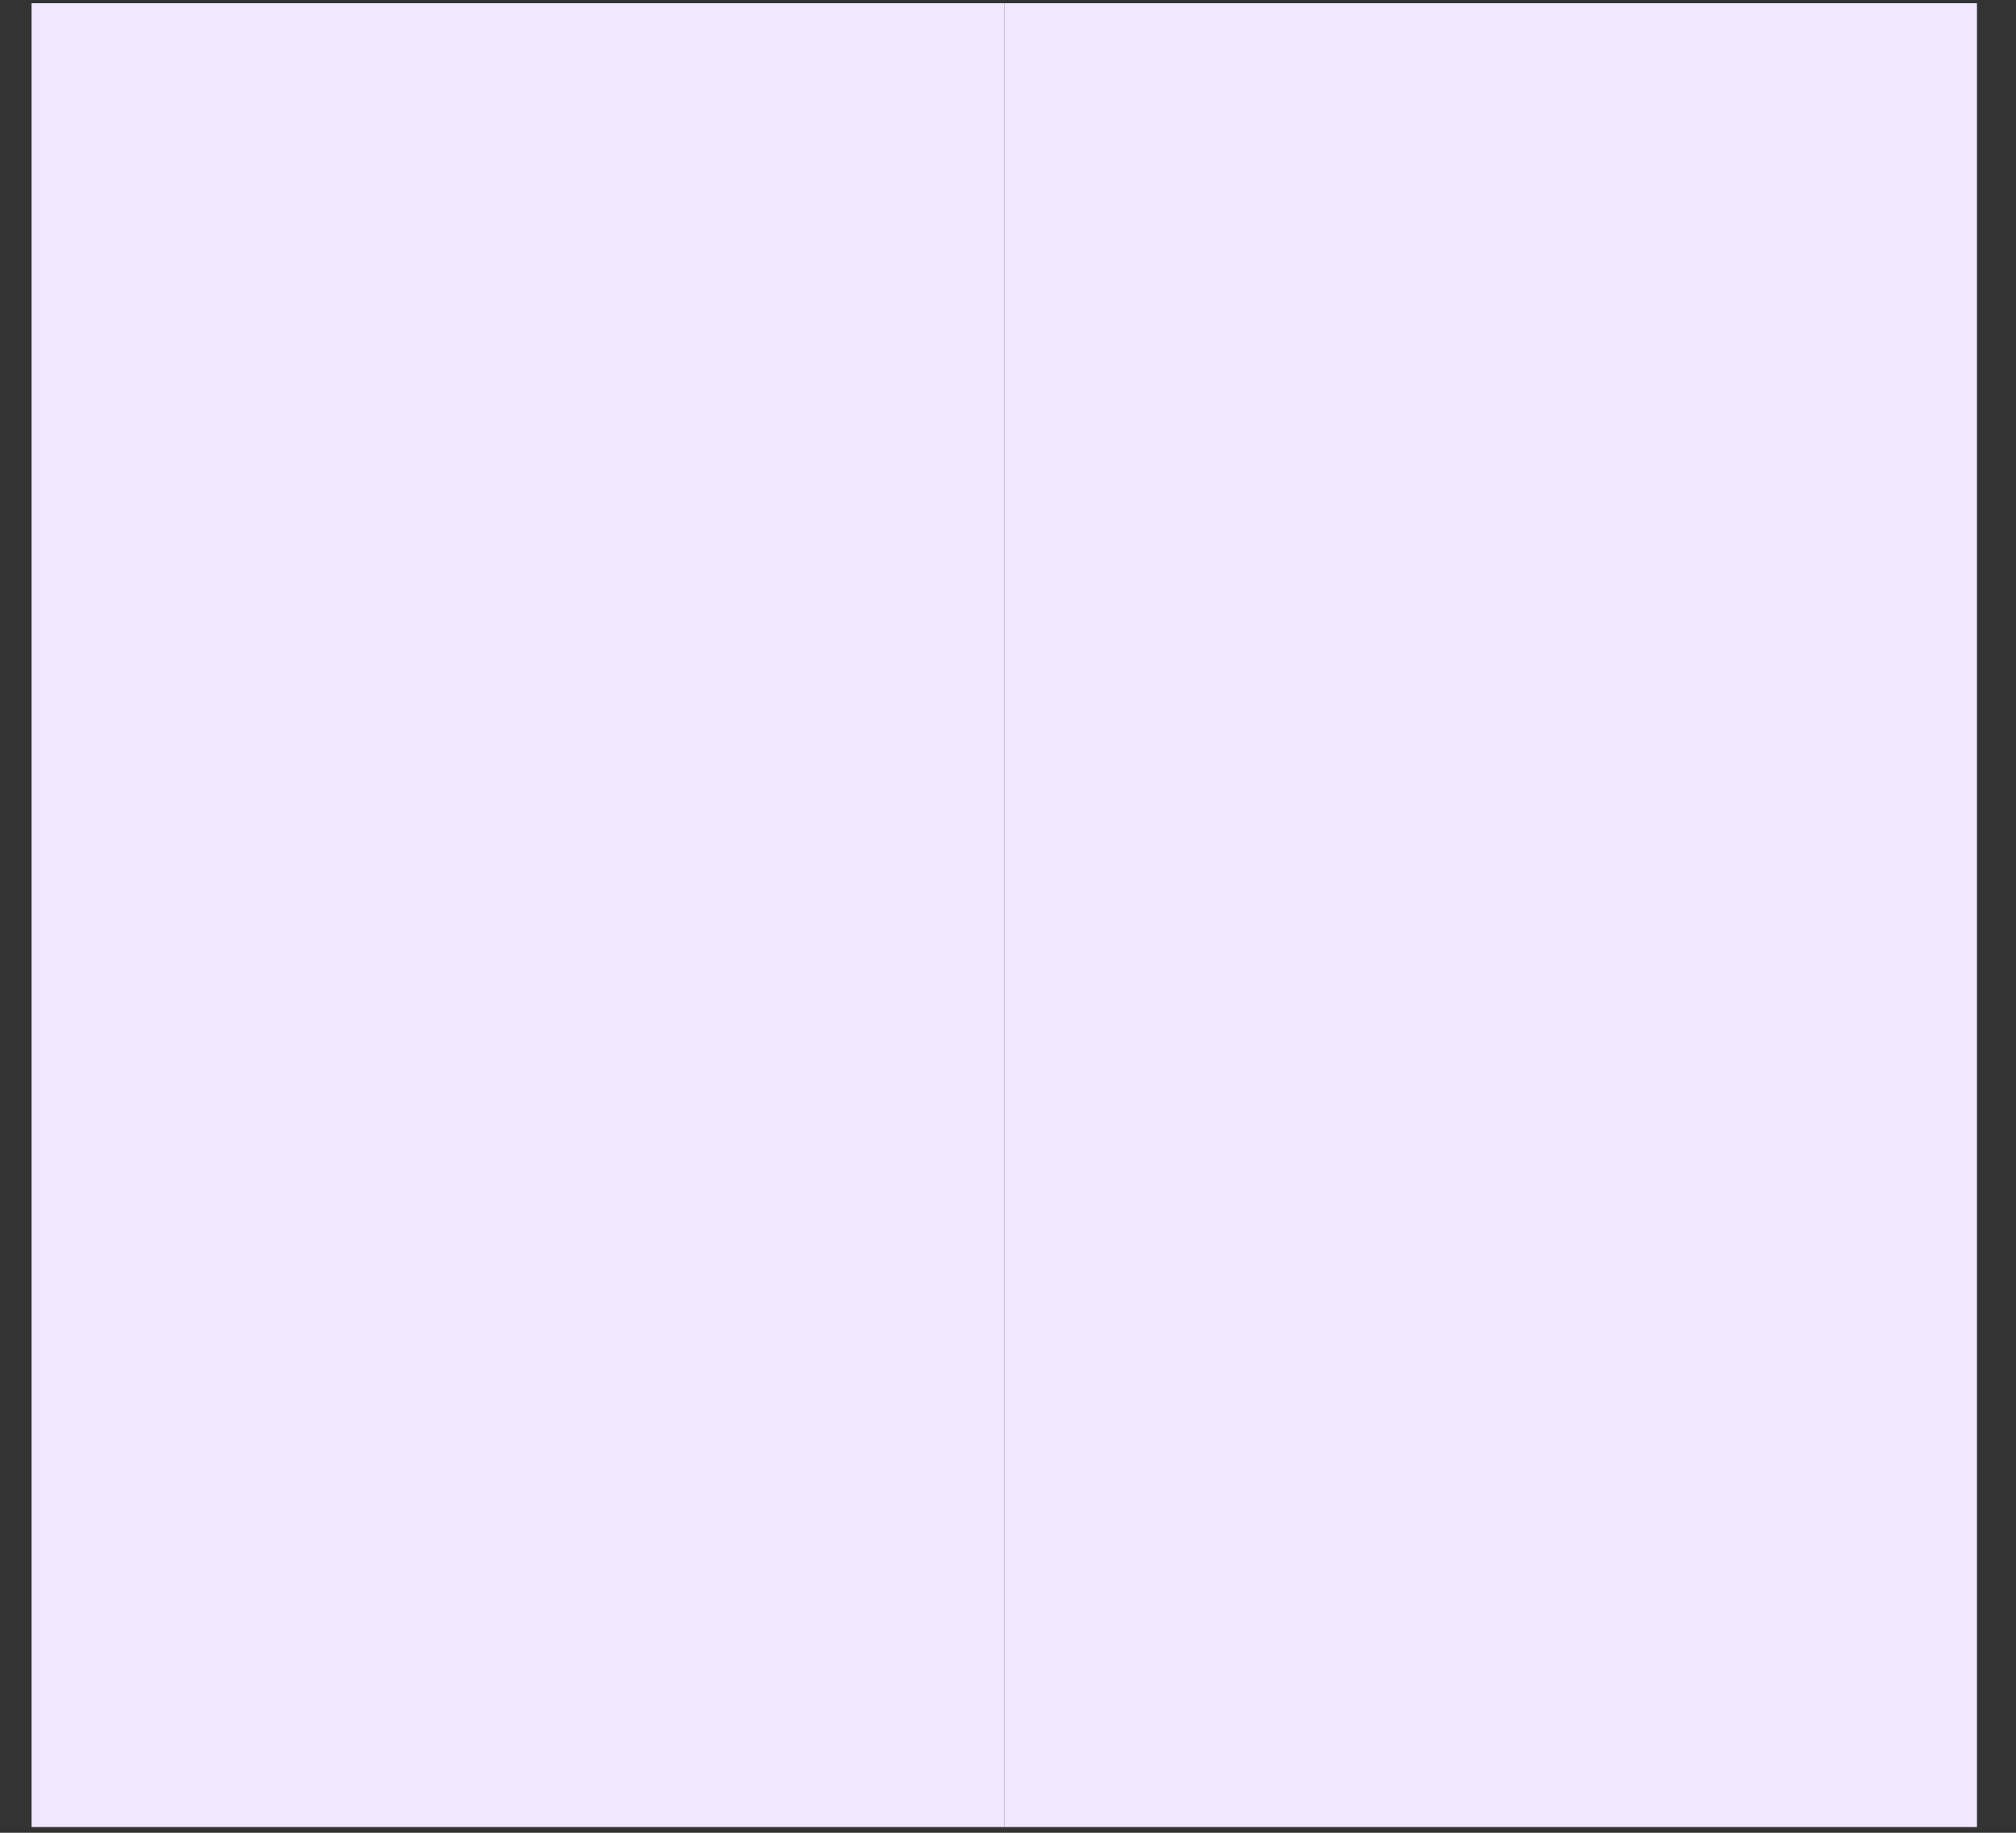 <svg width="44" height="40" viewBox="0 0 44 40" fill="none" xmlns="http://www.w3.org/2000/svg">
<rect x="0" y="0" width="44" height="40" fill="#333333" stroke="none"/>
<rect x="21.918" y="0.07" width="21.23" height="39.805" fill="#F2E7FE"/>
<rect x="0.689" y="0.07" width="21.23" height="39.805" fill="#F2E7FE"/>
</svg>
